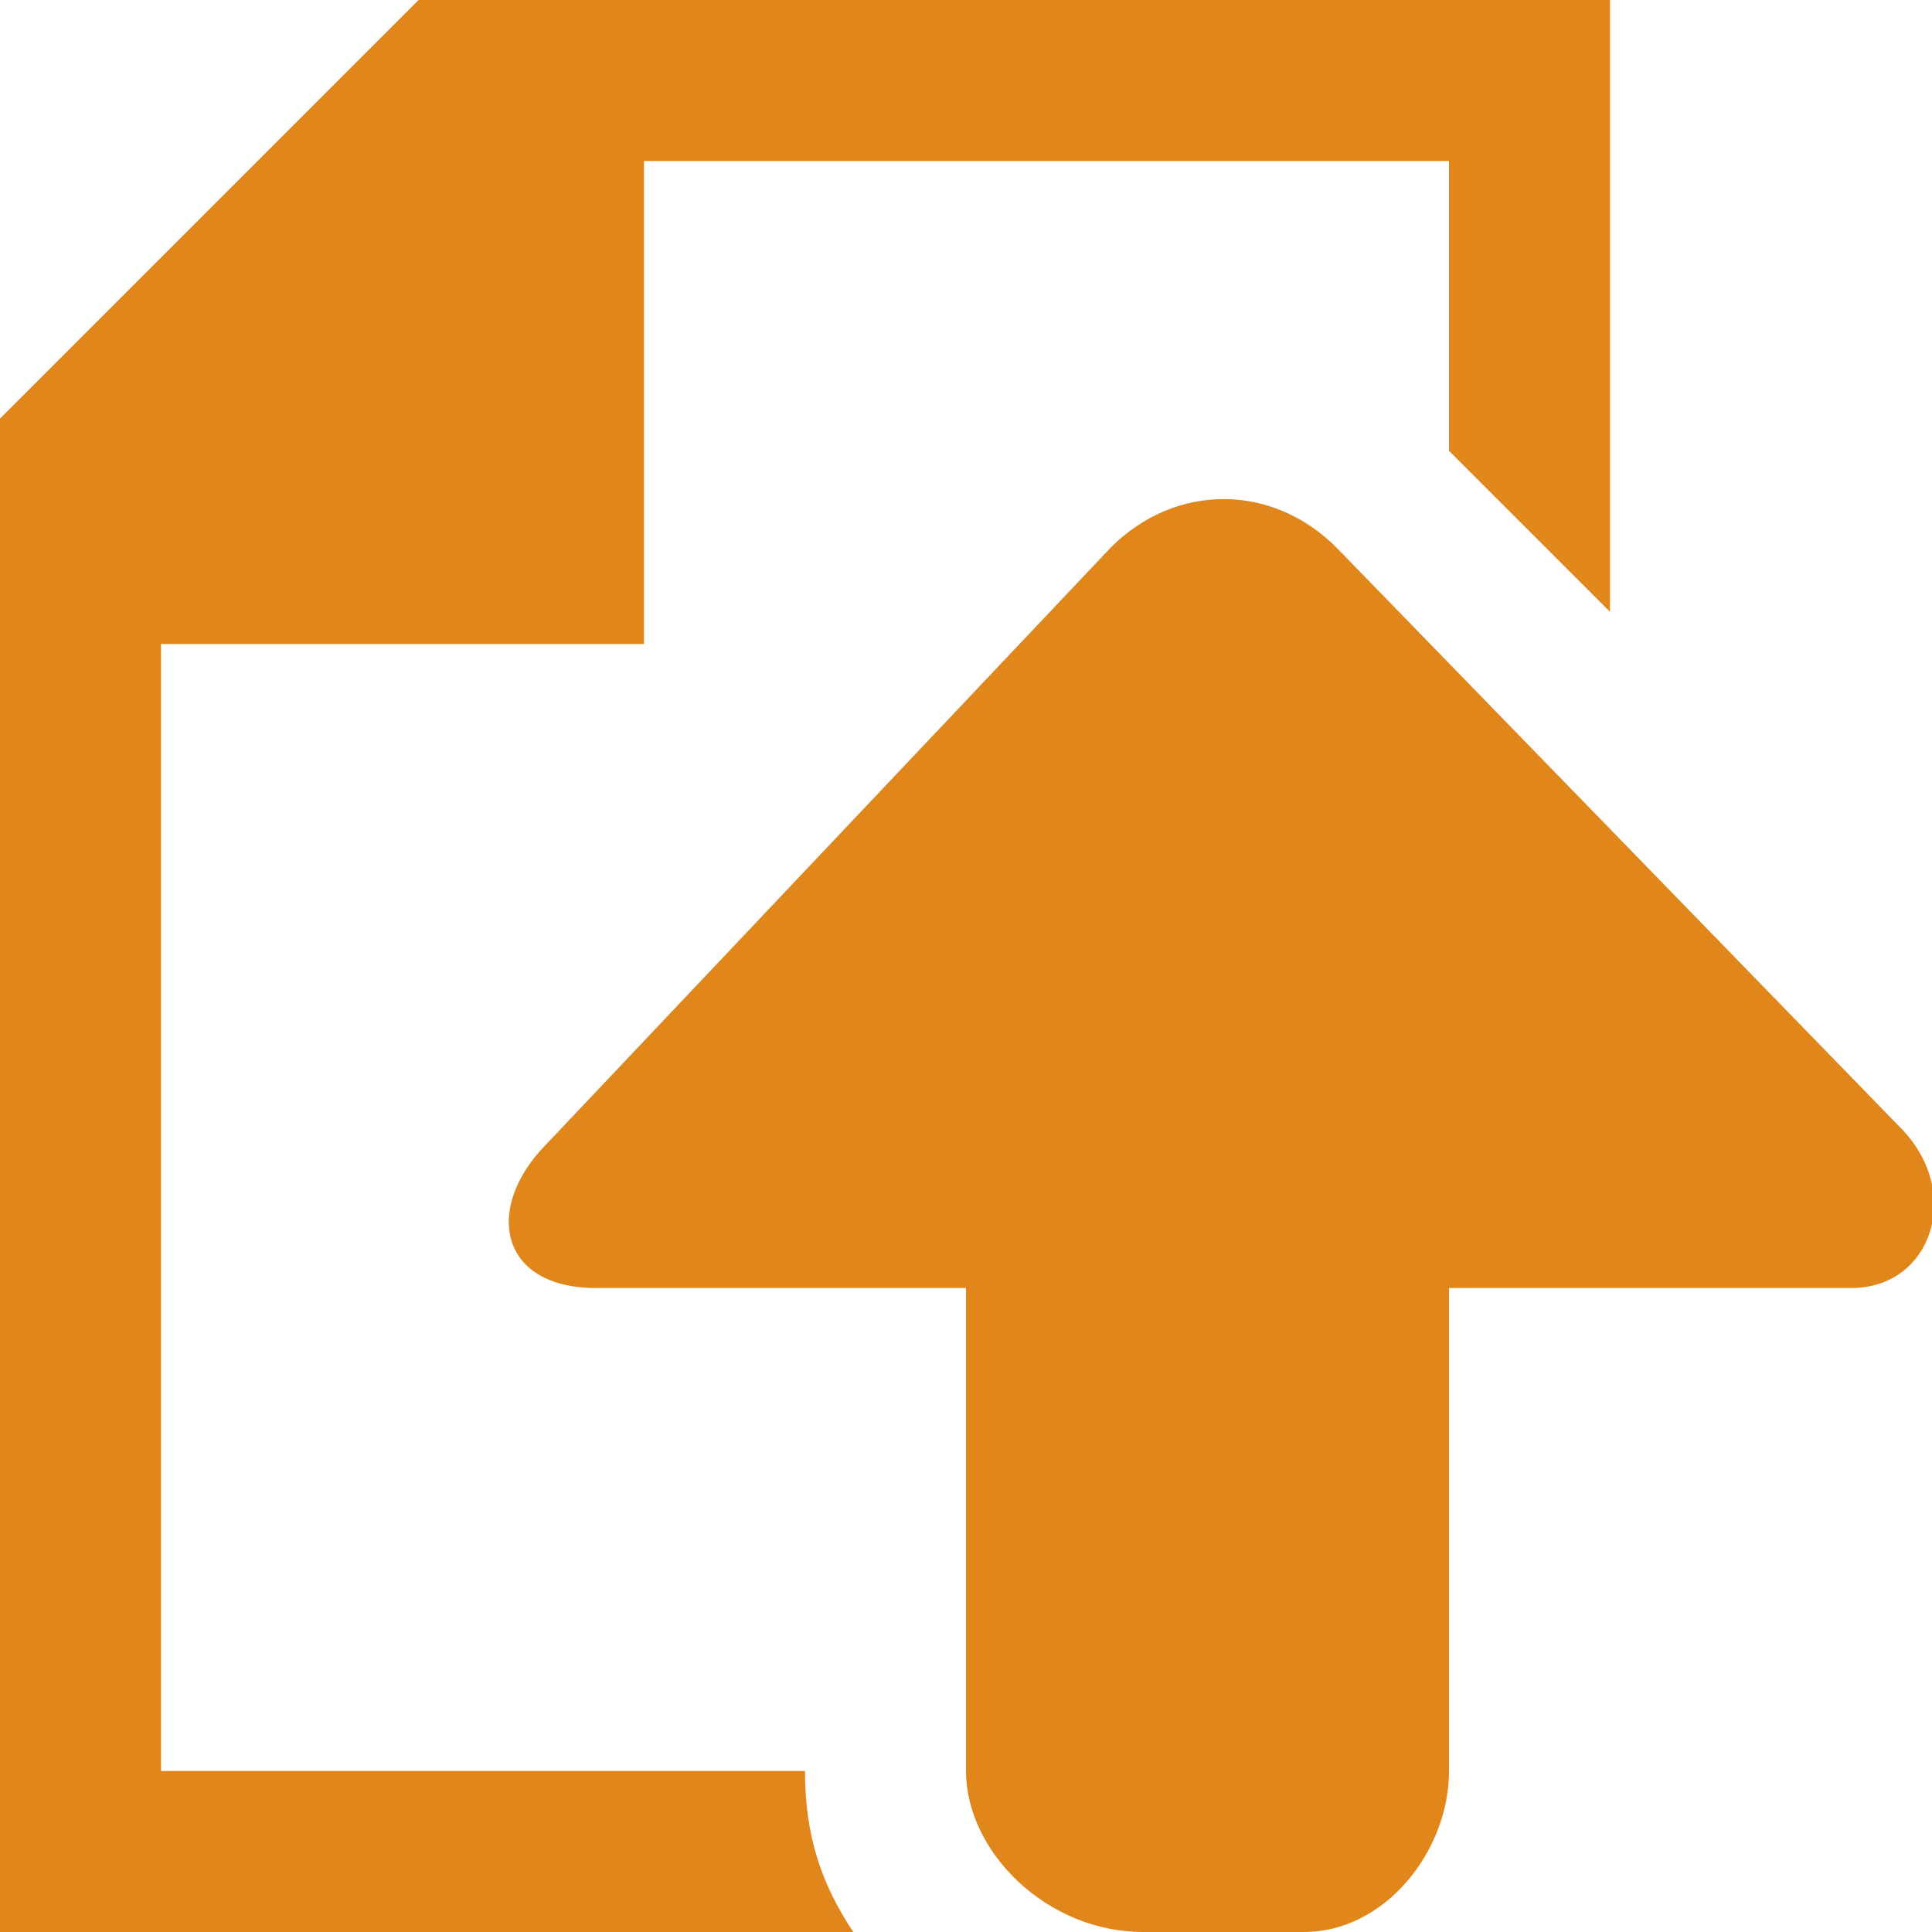 <?xml version="1.0" encoding="utf-8"?>
<!-- Generator: Adobe Illustrator 15.1.0, SVG Export Plug-In  -->
<!DOCTYPE svg PUBLIC "-//W3C//DTD SVG 1.1//EN" "http://www.w3.org/Graphics/SVG/1.1/DTD/svg11.dtd">
<svg version="1.1"
	 xmlns="http://www.w3.org/2000/svg" xmlns:xlink="http://www.w3.org/1999/xlink" xmlns:a="http://ns.adobe.com/AdobeSVGViewerExtensions/3.0/"
	 x="0px" y="0px" width="12px" height="12px" viewBox="0 0 12 12" style="overflow:visible;enable-background:new 0 0 12 12;"
	 xml:space="preserve" preserveAspectRatio="xMinYMid meet">
<defs>
</defs>
<path style="fill:#E0861A;" d="M5.3,12H0V2.6v0L2.6,0h0H10v3.8l-1-1V1H4v3H1v7h4C5,11.4,5.1,11.7,5.3,12z M11.8,7L8.3,3.4
	C7.9,3,7.3,3,6.9,3.4L3.4,7.1C3,7.5,3.1,8,3.7,8H6v3c0,0.5,0.5,1,1.1,1h1C8.6,12,9,11.5,9,11V8h2.5C12,8,12.2,7.4,11.8,7z"/>
</svg>
